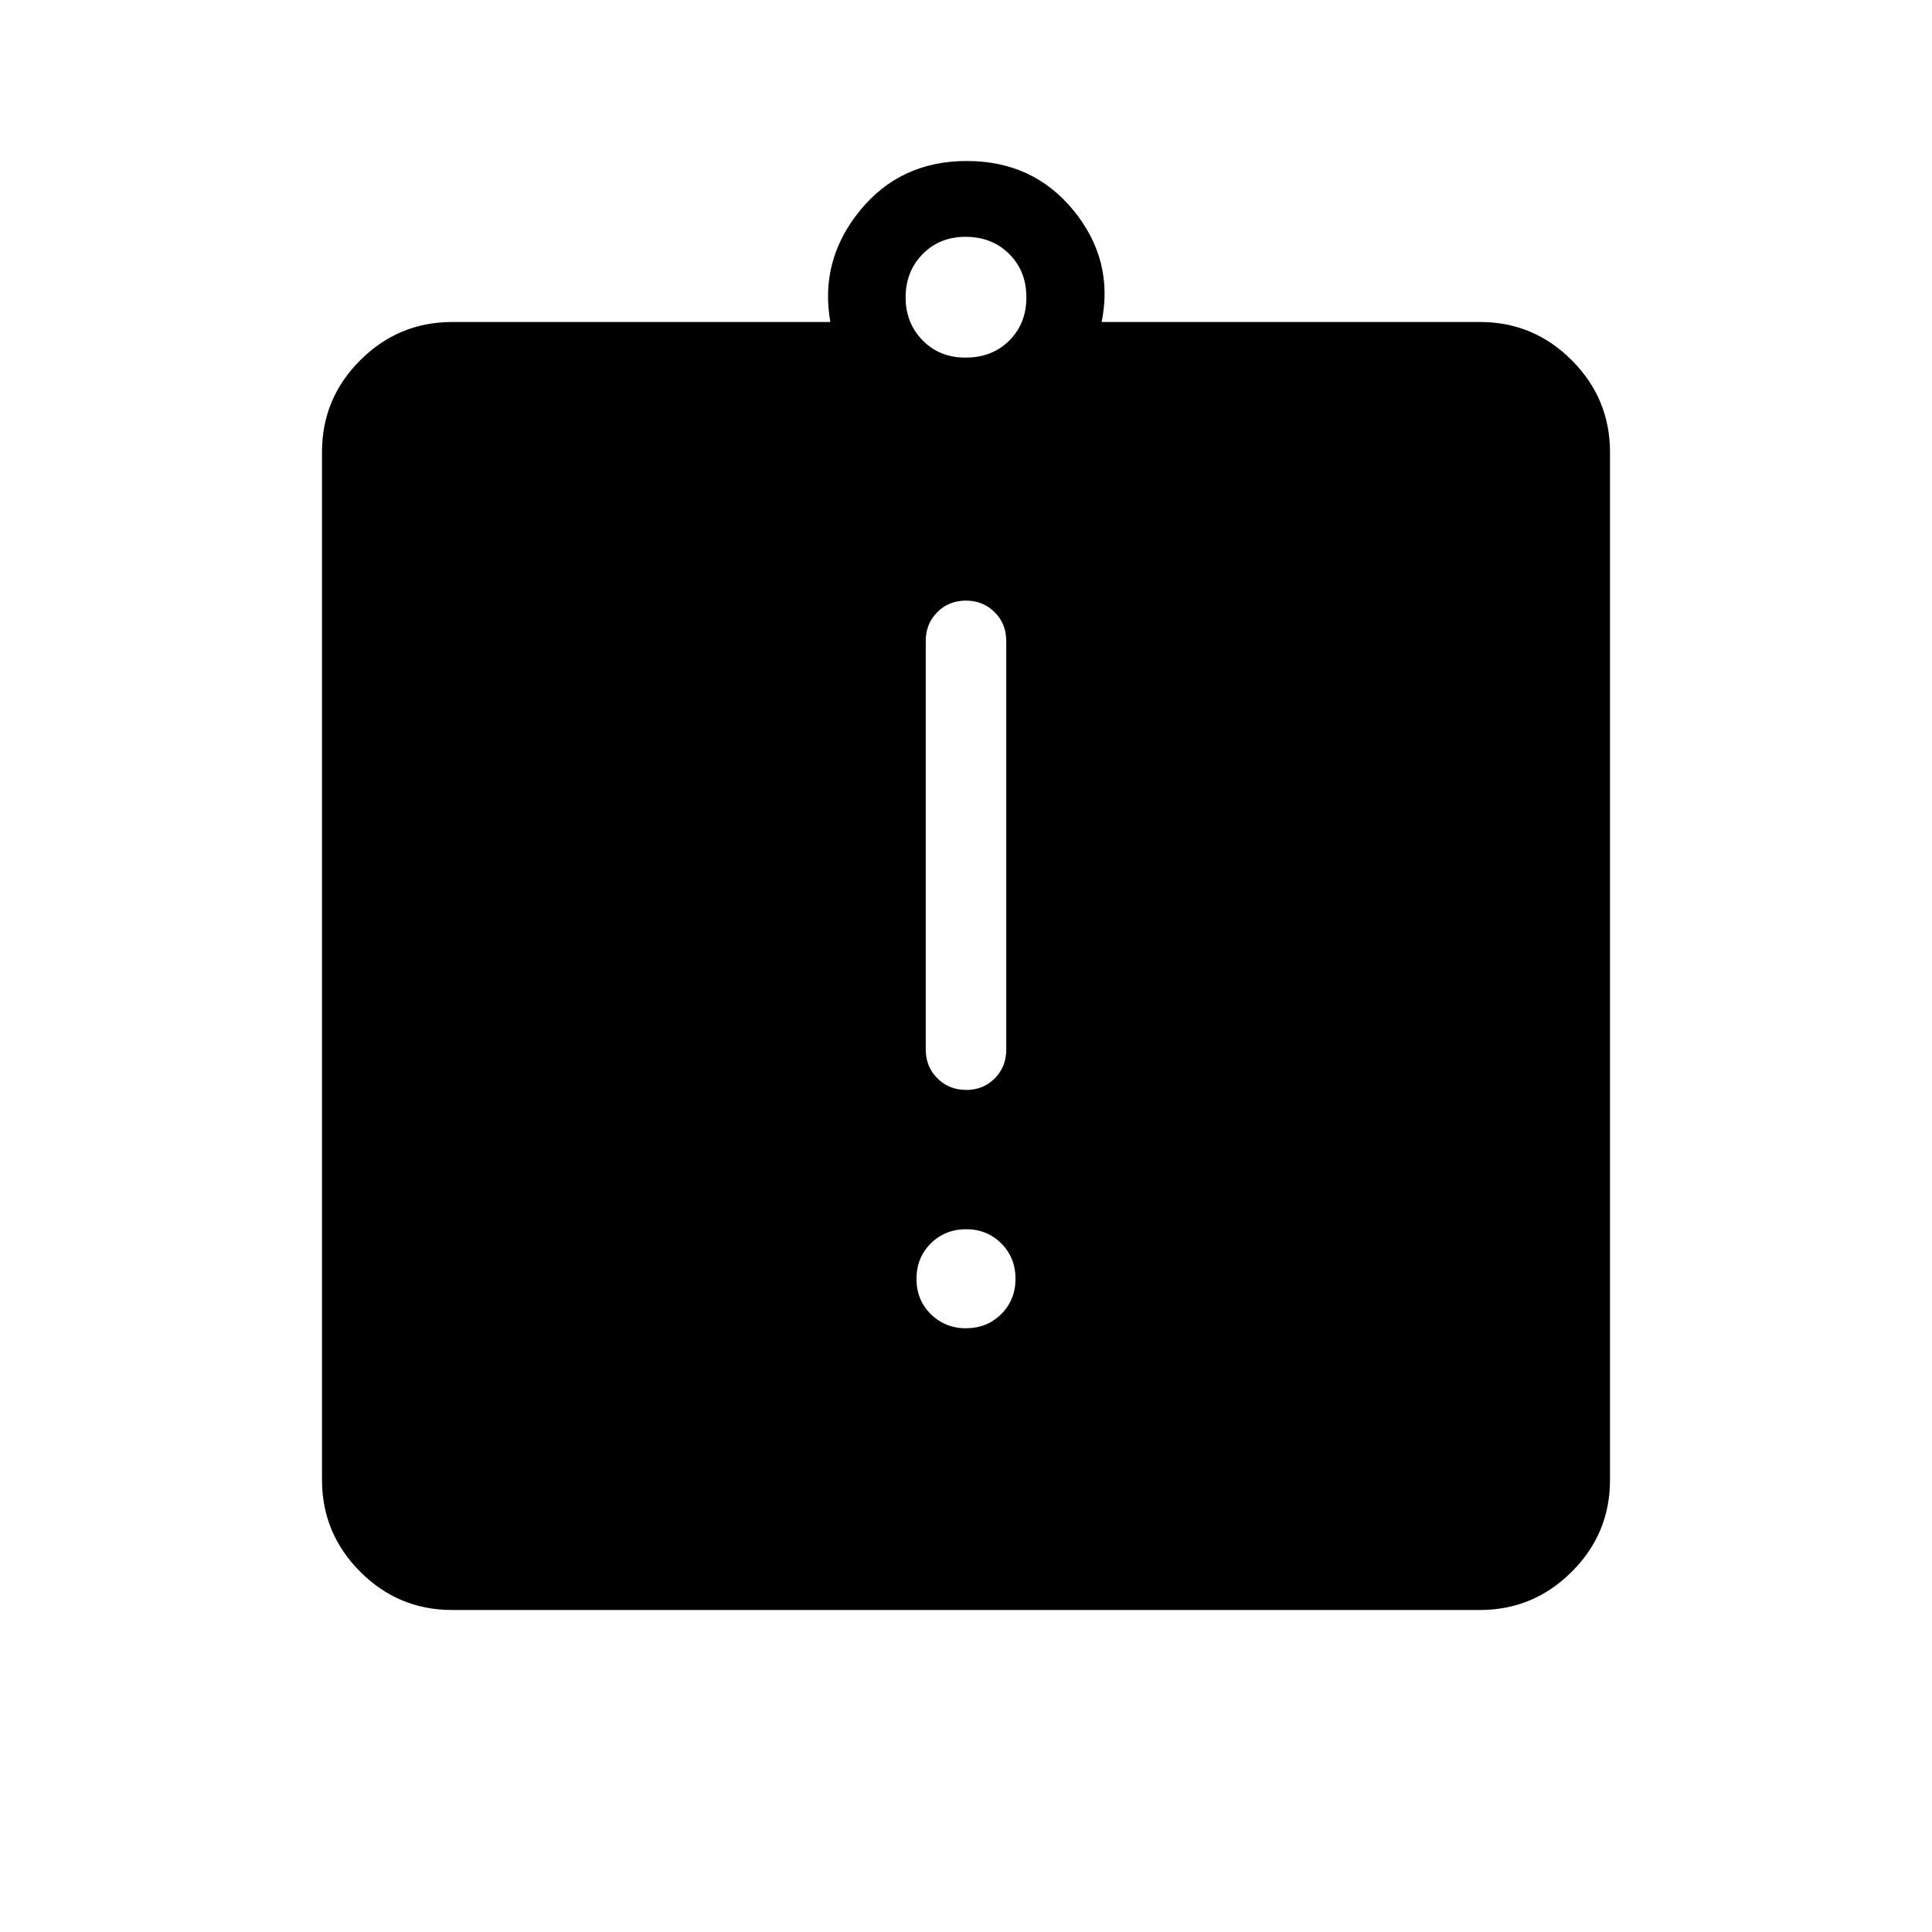 <svg xmlns="http://www.w3.org/2000/svg" width="3em" height="3em" viewBox="0 0 24 24"><path fill="currentColor" d="M12 16.5q.262 0 .439-.177q.176-.177.176-.438q0-.262-.177-.439T12 15.27t-.438.177t-.177.439t.177.438t.438.177m0-2.961q.214 0 .357-.144t.143-.357V7.962q0-.213-.144-.357t-.357-.144t-.356.144t-.143.356v5.078q0 .212.144.356t.357.144M5.616 20q-.667 0-1.141-.475T4 18.386V5.615q0-.666.475-1.14T5.615 4h4.7q-.136-.766.367-1.383Q11.184 2 12.01 2t1.328.617T13.685 4h4.7q.666 0 1.14.475T20 5.615v12.77q0 .666-.475 1.14t-1.14.475zM12 4.442q.325 0 .538-.212t.212-.538t-.213-.537T12 2.942t-.537.213t-.213.537t.213.538t.537.212"/></svg>